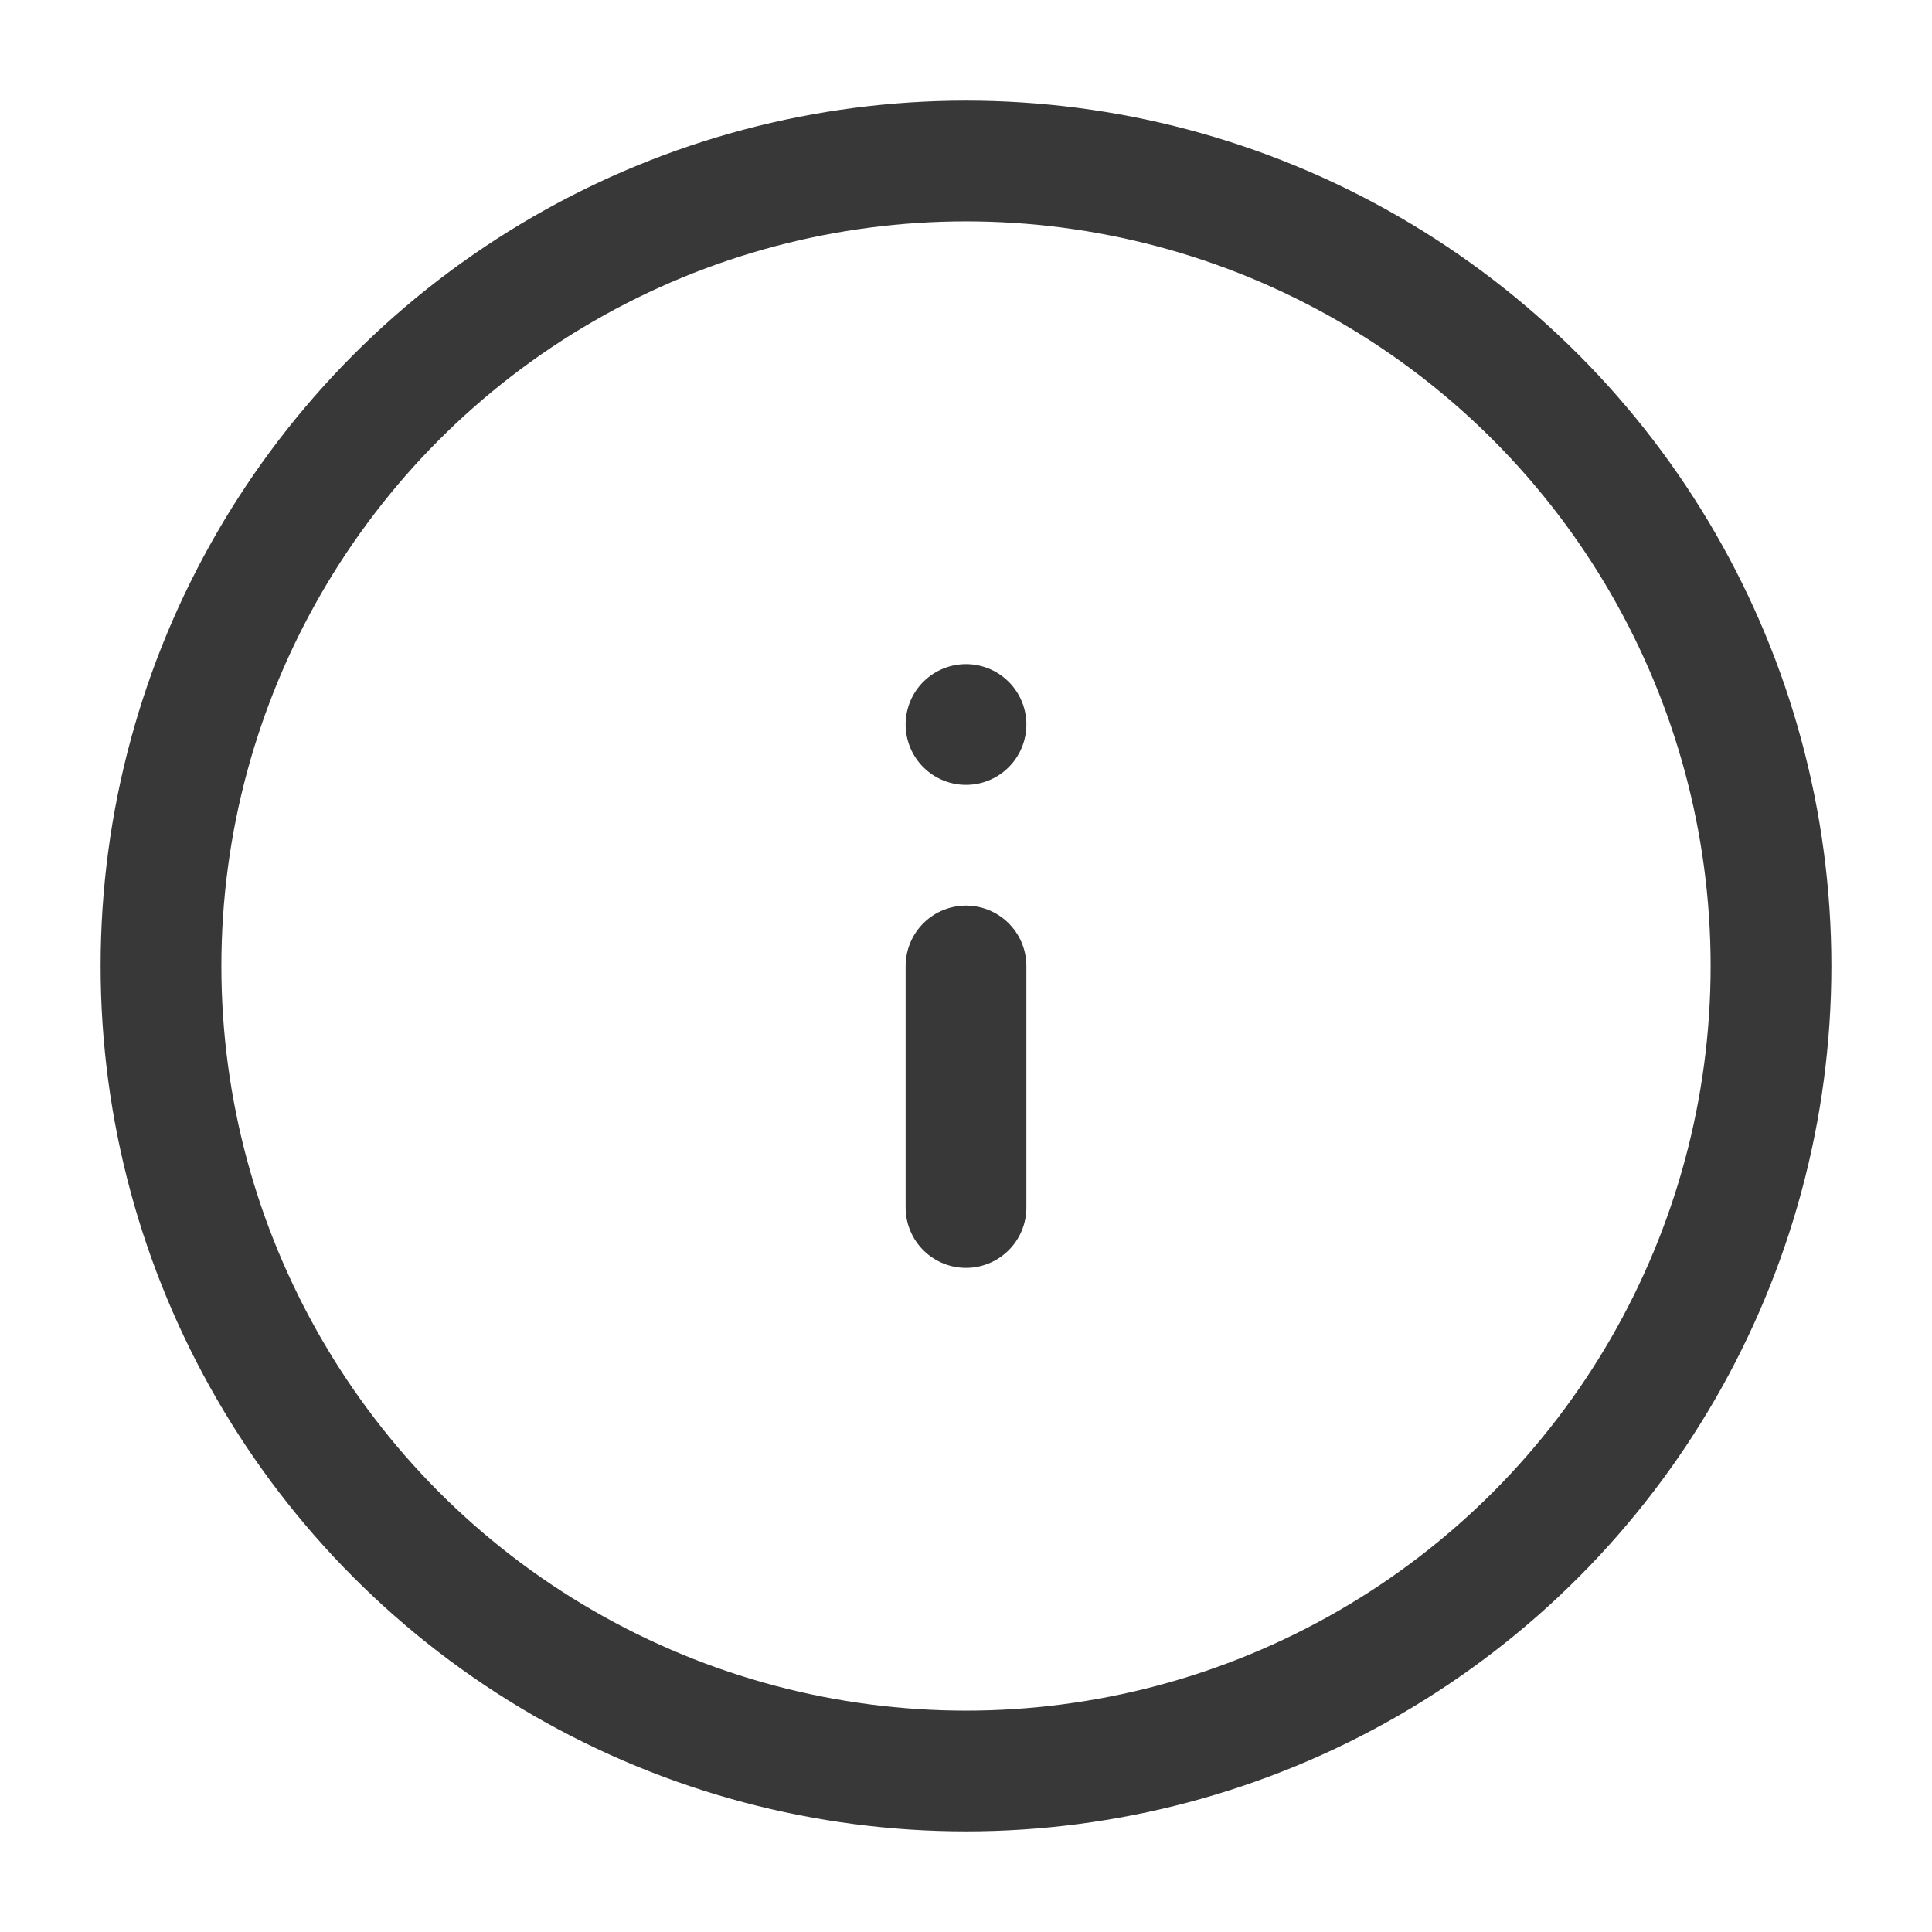 <svg role="img" xmlns="http://www.w3.org/2000/svg" width="16px" height="16px" viewBox="0 0 24 24" aria-labelledby="infoIconTitle" stroke="#383838" stroke-width="1.5" stroke-linecap="round" stroke-linejoin="round" fill="none" color="#383838"> <title id="infoIconTitle">Information</title> <path d="M12,12 L12,15"/> <line x1="12" y1="9" x2="12" y2="9"/> <circle cx="12" cy="12" r="10"/> </svg>
